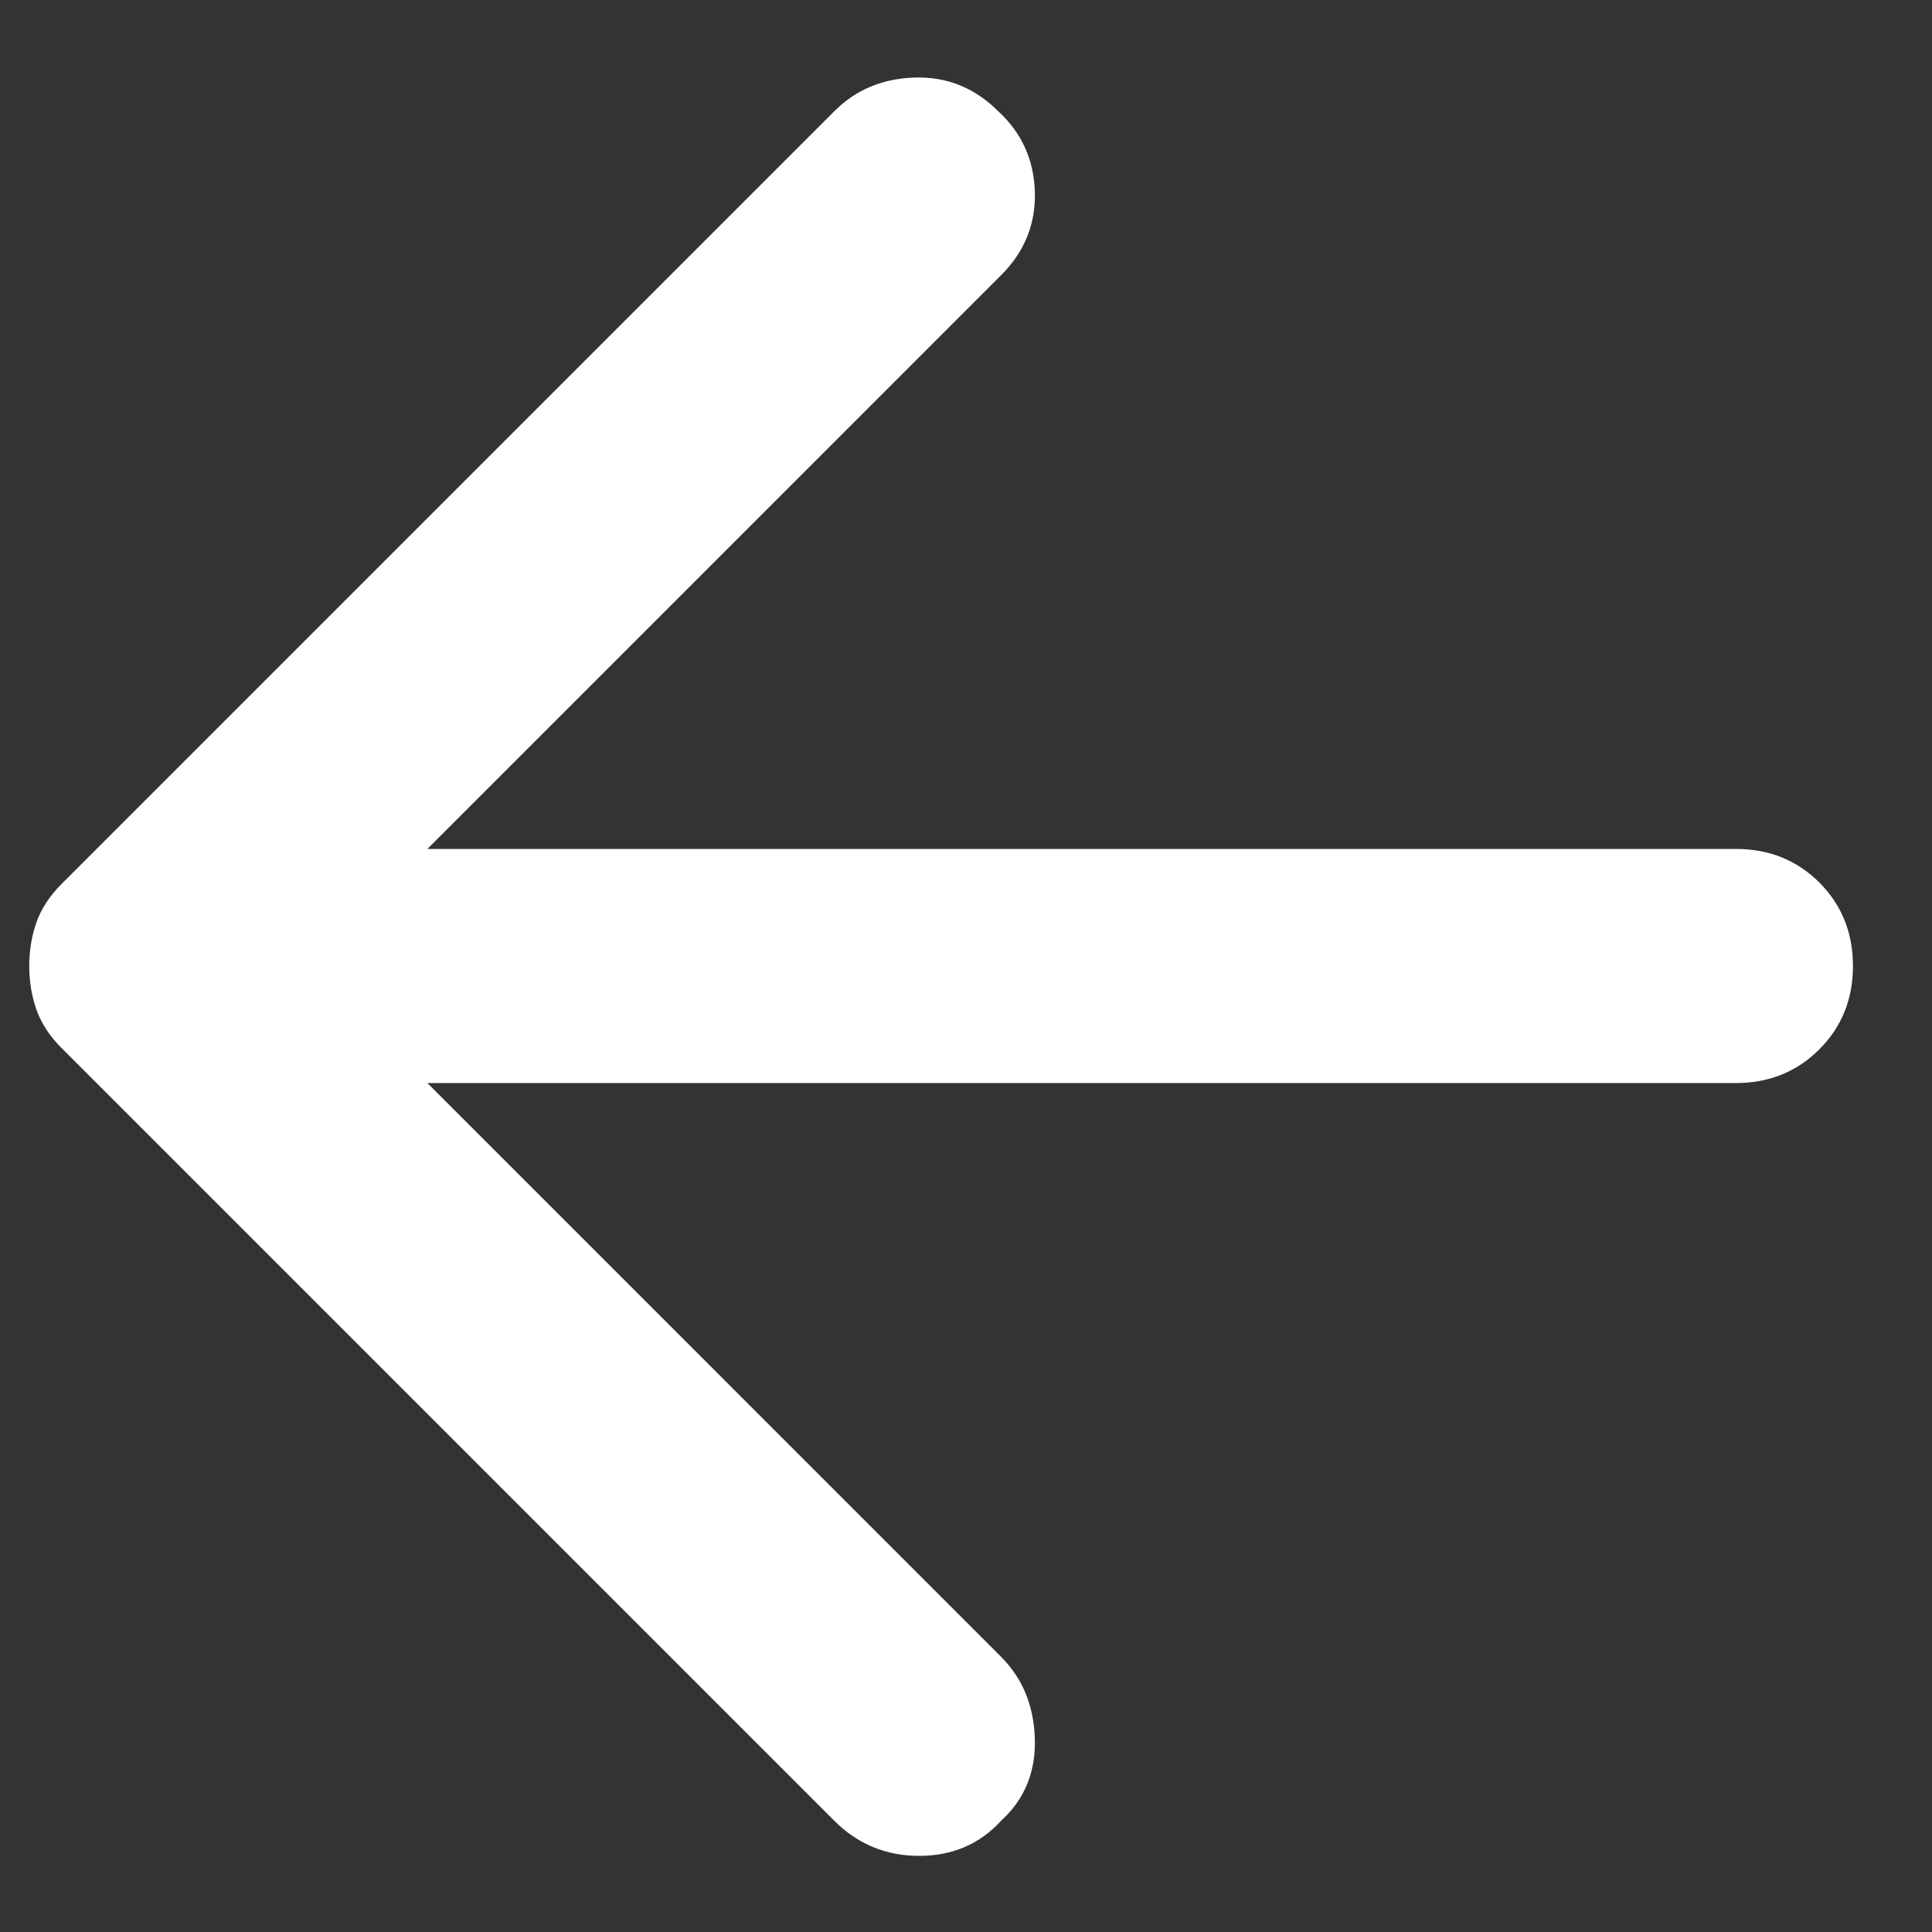 <svg width="22" height="22" viewBox="0 0 22 22" fill="none" xmlns="http://www.w3.org/2000/svg">
<rect x="0" y="0" width="22" height="22" fill="#333333" stroke="none"/>
<path d="M9.5 20.733L0.7 11.933C0.567 11.8 0.472 11.656 0.416 11.5C0.361 11.344 0.333 11.178 0.333 11C0.333 10.822 0.361 10.656 0.416 10.5C0.472 10.344 0.567 10.2 0.7 10.067L9.5 1.267C9.744 1.022 10.05 0.894 10.416 0.883C10.783 0.872 11.1 1 11.367 1.267C11.633 1.511 11.772 1.816 11.784 2.183C11.795 2.55 11.667 2.867 11.4 3.133L4.867 9.667H19.767C20.144 9.667 20.461 9.794 20.717 10.049C20.972 10.305 21.1 10.622 21.1 11C21.1 11.378 20.972 11.694 20.717 11.949C20.461 12.205 20.144 12.333 19.767 12.333H4.867L11.4 18.867C11.644 19.111 11.772 19.422 11.784 19.8C11.795 20.178 11.667 20.489 11.4 20.733C11.156 21 10.844 21.133 10.467 21.133C10.089 21.133 9.767 21 9.5 20.733V20.733Z" fill="white"/>
</svg>
